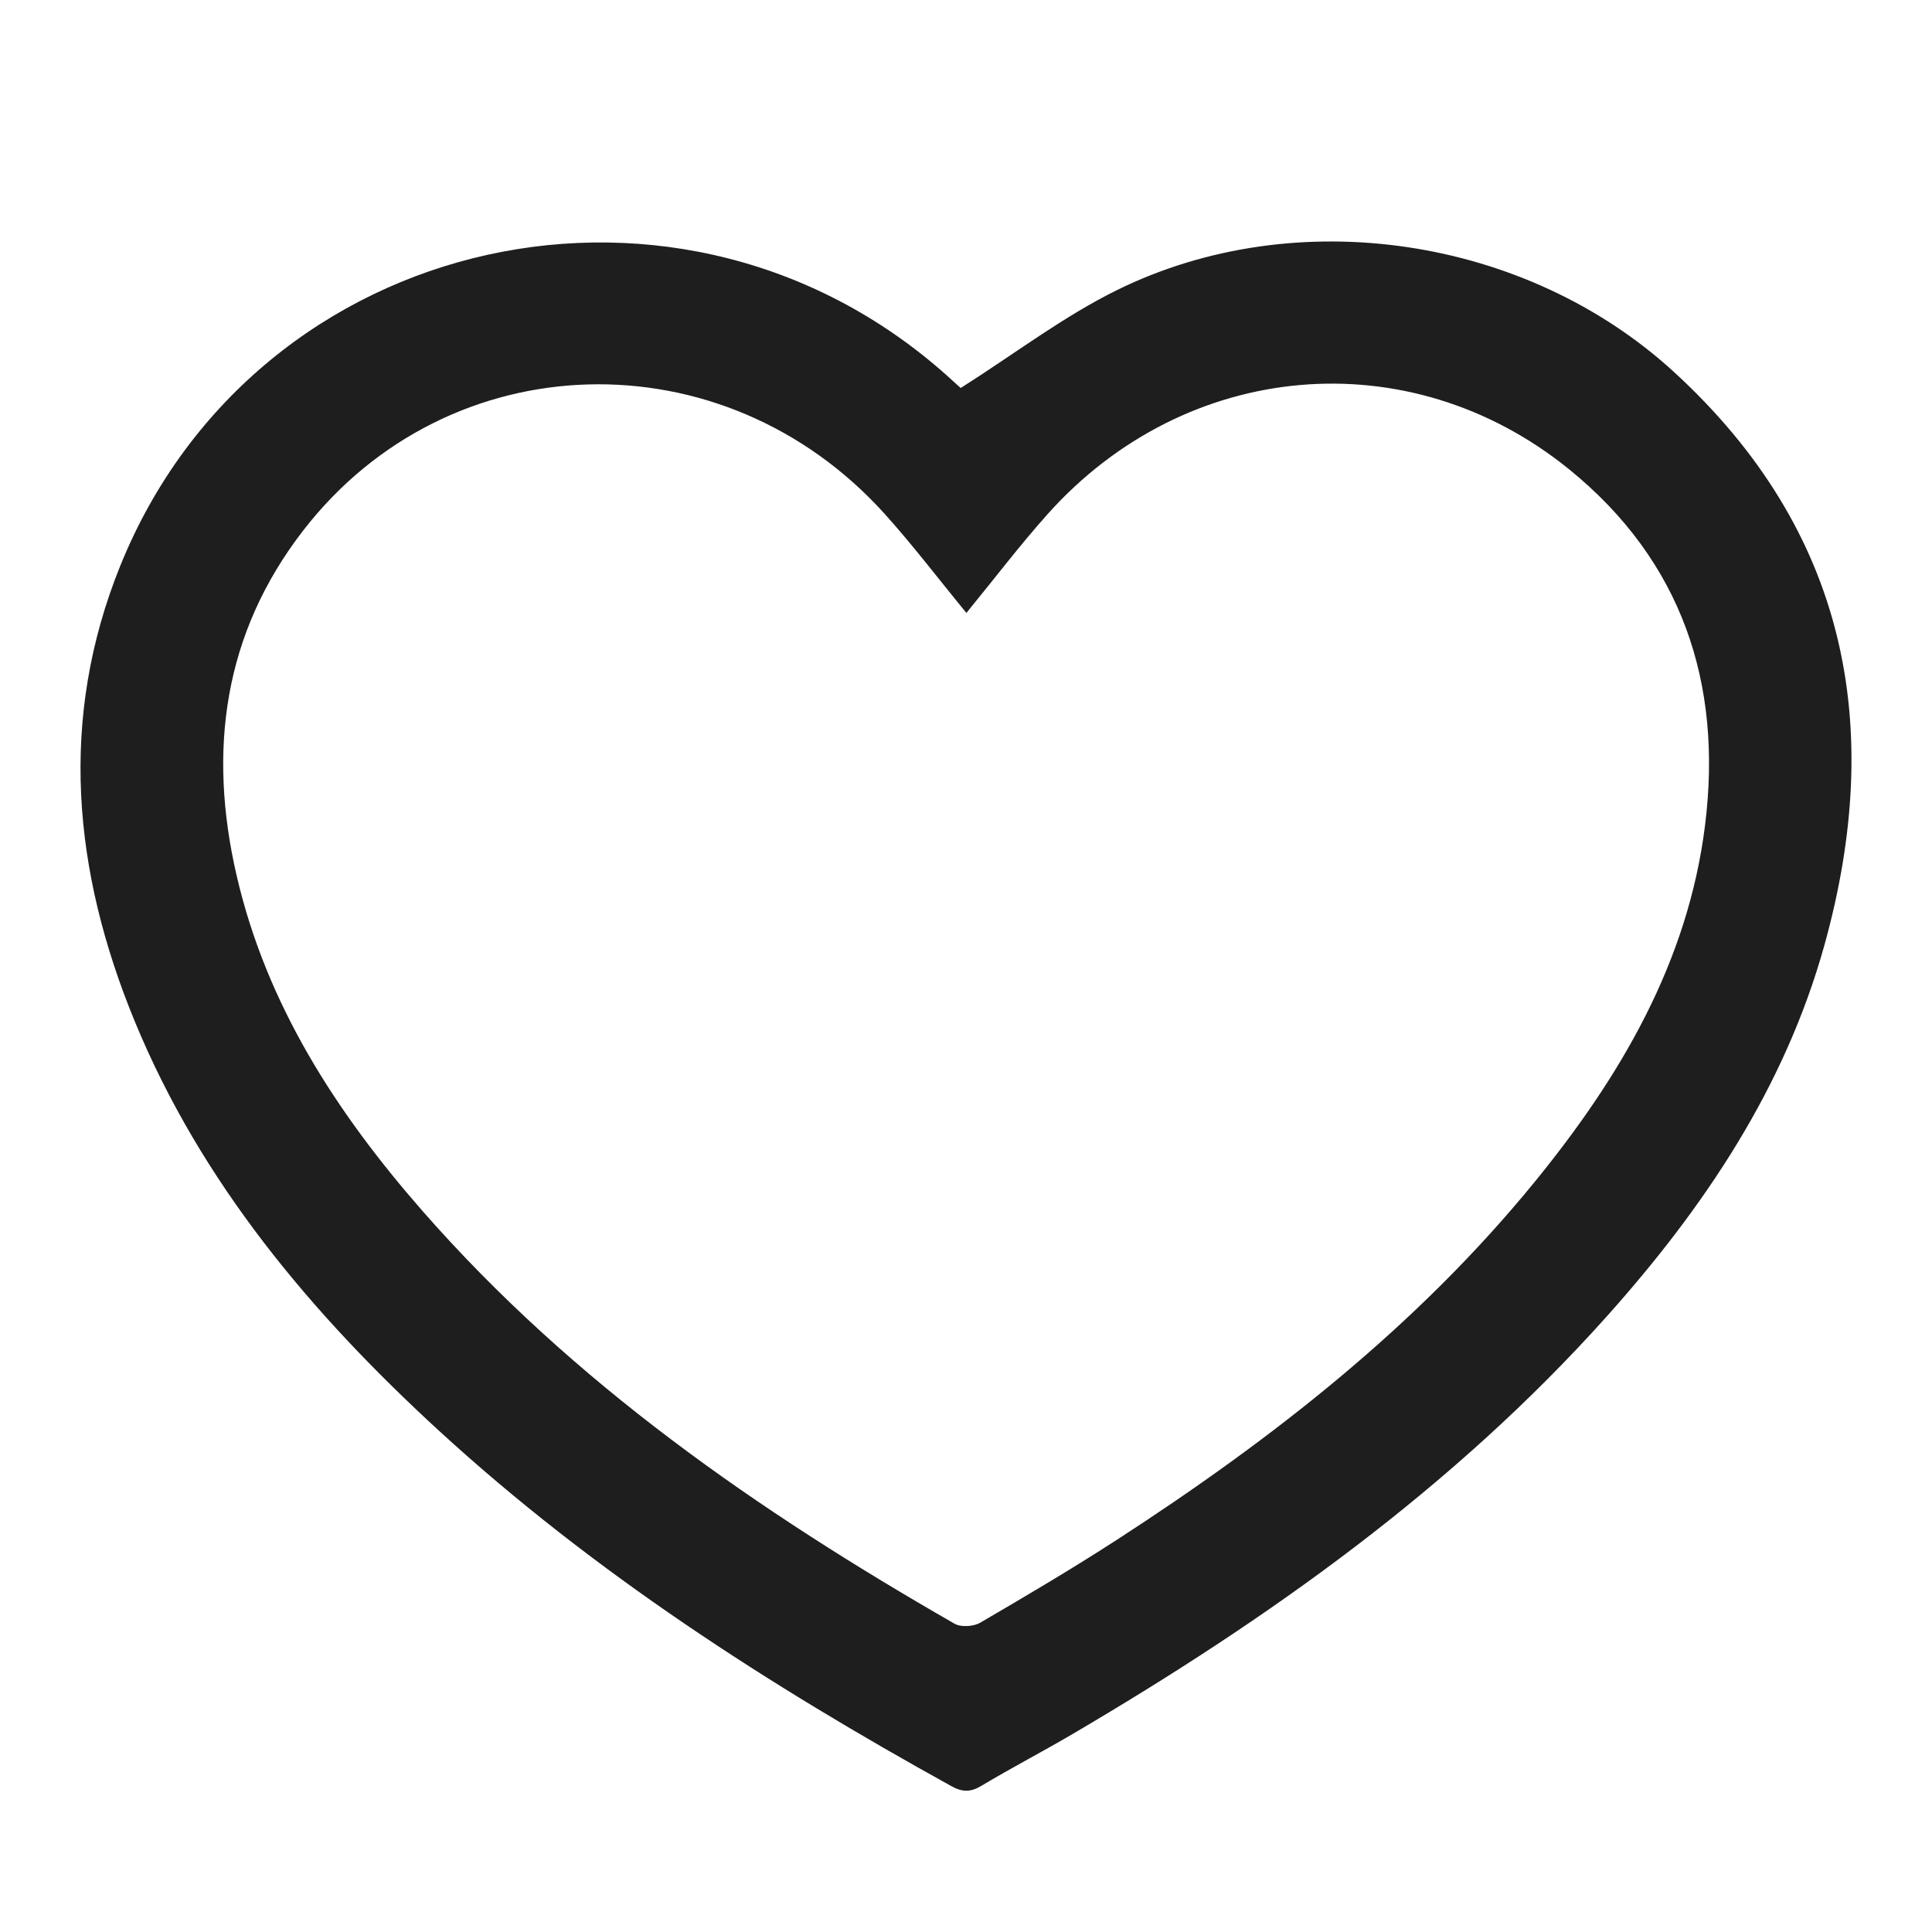 <svg width="24" height="24" viewBox="0 0 24 24" fill="none" xmlns="http://www.w3.org/2000/svg">
<path d="M11.934 4.82C12.608 4.393 13.21 3.931 13.877 3.603C16.104 2.507 18.96 2.939 20.795 4.621C22.94 6.588 23.421 9.014 22.664 11.739C22.172 13.51 21.17 15 19.958 16.355C18.056 18.479 15.764 20.108 13.32 21.543C12.949 21.761 12.565 21.96 12.195 22.182C12.06 22.264 11.957 22.265 11.82 22.189C9.548 20.933 7.373 19.534 5.453 17.773C3.869 16.319 2.501 14.696 1.672 12.683C0.907 10.824 0.725 8.929 1.495 7.026C3.185 2.849 8.516 1.673 11.839 4.734C11.885 4.777 11.934 4.82 11.934 4.82ZM12.005 7.614C11.655 7.188 11.339 6.771 10.99 6.384C8.983 4.157 5.572 4.253 3.765 6.592C2.774 7.874 2.582 9.329 2.939 10.874C3.31 12.483 4.181 13.824 5.251 15.046C7.121 17.18 9.417 18.771 11.859 20.171C11.938 20.216 12.093 20.206 12.176 20.158C12.747 19.825 13.316 19.489 13.871 19.13C15.799 17.881 17.598 16.478 19.061 14.686C20.126 13.381 20.968 11.958 21.181 10.25C21.401 8.486 20.892 6.965 19.49 5.828C17.5 4.217 14.734 4.467 13.018 6.382C12.67 6.771 12.354 7.188 12.005 7.614Z" fill="#1E1E1E"/>
</svg>
